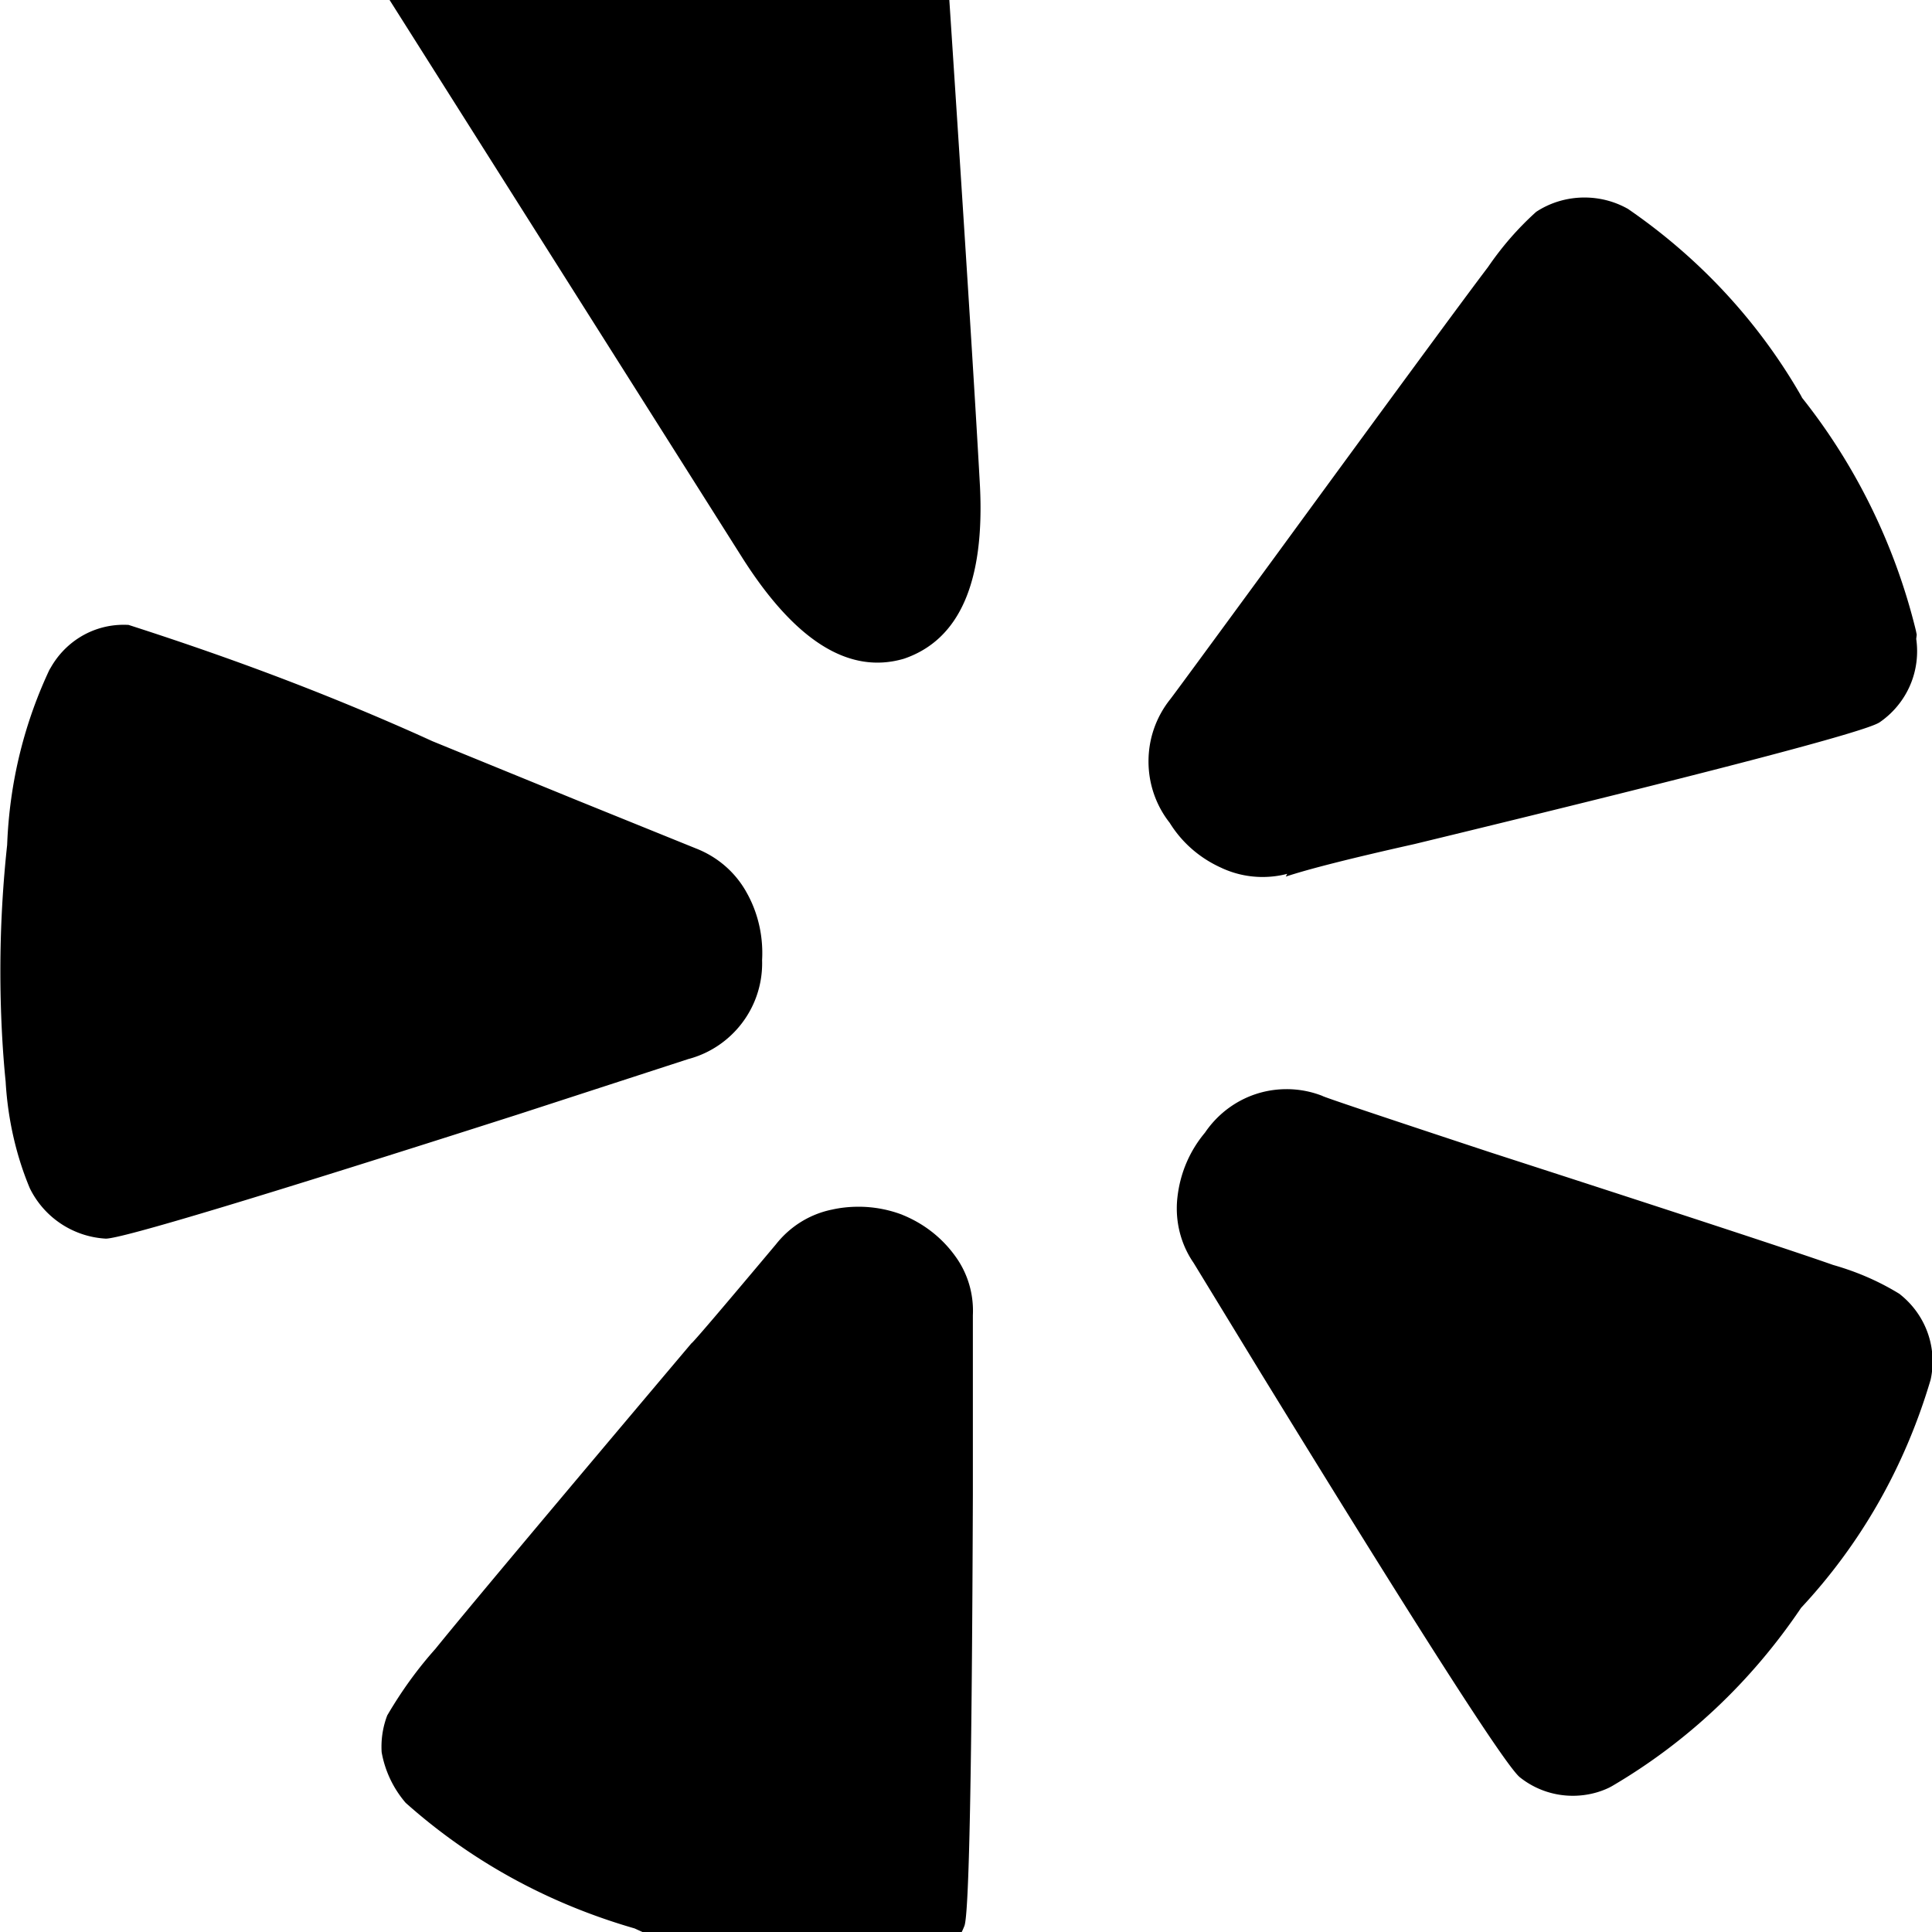 <svg width="64" height="64" viewBox="0 0 780 780" xmlns="http://www.w3.org/2000/svg"><path d="M392.772 530.929v72.533q-.58 166.741-3.413 174.08c-4.824 12.214-15.757 21.055-28.93 22.815l-.185.02c-1.294.025-2.819.04-4.348.04-36.025 0-70.177-8.016-100.771-22.362l1.456.613c-35.993-10.329-67.097-27.847-93.037-51.025l.229.201a42.816 42.816 0 01-9.654-20.216l-.04-.264a34.029 34.029 0 01-.065-2.153c0-4.565.863-8.928 2.436-12.936l-.083.241c5.942-10.144 12.362-18.923 19.564-26.99l-.142.162q17.067-21.129 103.356-123.358.58 0 34.133-39.97c5.539-7.025 13.349-12.042 22.309-13.95l.253-.045c3.228-.745 6.934-1.173 10.74-1.173a49.647 49.647 0 0117.863 3.302l-.34-.115c8.756 3.502 16.011 9.197 21.307 16.42l.094.135c4.567 6.146 7.311 13.883 7.311 22.26 0 .61-.015 1.217-.043 1.82l.003-.085zm-85.094-143.36c.013.383.021.833.021 1.285 0 18.442-12.469 33.972-29.436 38.619l-.281.066-68.54 22.289Q52.429 500.072 42.701 500.072a36.433 36.433 0 01-30.625-20.267l-.095-.213C6.705 467 3.231 452.409 2.305 437.13l-.018-.376C.925 423.352.149 407.791.149 392.049c0-17.751.988-35.272 2.911-52.51l-.192 2.12c.898-25.977 7.096-50.295 17.539-72.201l-.473 1.101c5.726-10.964 17.014-18.318 30.02-18.318.69 0 1.376.021 2.056.062l-.094-.004c47.305 15.206 85.505 30.108 122.658 46.913l-7.288-2.949 65.673 26.829 47.957 19.422c8.692 3.376 15.71 9.468 20.174 17.217l.102.191c4.129 7.137 6.566 15.701 6.566 24.834 0 1.002-.029 1.997-.087 2.985l.006-.136zm471.723 169.608c-10.635 35.822-28.642 66.665-52.381 92.088l.123-.133c-20.102 29.825-46.015 54.191-76.28 71.937l-1.101.597c-4.321 2.107-9.401 3.338-14.769 3.338a34.192 34.192 0 01-21.28-7.387l.072.055q-7.987-5.7-105.062-163.84l-26.829-43.964c-4.251-6.156-6.79-13.778-6.79-21.994 0-1.511.086-3.002.253-4.468l-.017.179c1.084-10.116 5.108-19.13 11.188-26.357l-.061.074c7.221-10.663 19.276-17.58 32.947-17.58a39.559 39.559 0 0114.732 2.826l-.267-.094q.58.58 67.959 22.835 116.053 37.547 138.206 45.397c10.201 2.907 19.11 6.901 27.283 11.97l-.455-.263c8.165 6.366 13.366 16.204 13.366 27.257 0 2.68-.306 5.288-.884 7.792l.045-.232zM395.639 196.286q2.867 58.266-30.72 69.666-33.109 9.694-65.092-40.55L83.968-115.931c-.664-2.588-1.045-5.559-1.045-8.619 0-10.609 4.579-20.148 11.868-26.75l.031-.027c33.468-24.506 73.364-42.405 116.634-50.893l1.877-.307c31.373-12.027 67.663-18.992 105.581-18.992 7.902 0 15.733.303 23.482.897l-1.029-.063c13.674 2.356 24.494 12.41 27.935 25.459l.054.243q1.707 10.24 12.561 174.455t13.722 216.815zm377.993 61.678c.226 1.49.356 3.21.356 4.959 0 11.893-5.975 22.39-15.086 28.654l-.118.076q-8.567 5.7-187.733 49.118-38.263 8.567-51.951 13.141l.58-1.126c-2.98.809-6.401 1.275-9.93 1.275a39.156 39.156 0 01-16.594-3.663l.242.101c-8.865-3.91-16.079-10.201-21.014-18.066l-.114-.195c-5.354-6.771-8.588-15.432-8.588-24.849s3.234-18.078 8.653-24.934l-.065.085q.58-.58 42.837-58.266 71.373-97.655 85.675-116.497c5.751-8.394 12.15-15.692 19.314-22.159l.108-.096c5.501-3.623 12.246-5.779 19.495-5.779 6.487 0 12.57 1.726 17.815 4.745l-.174-.092c28.923 19.898 52.526 45.42 69.656 75.143l.59 1.11c21.323 26.834 37.349 58.895 45.902 93.886l.349 1.687z"/></svg>
